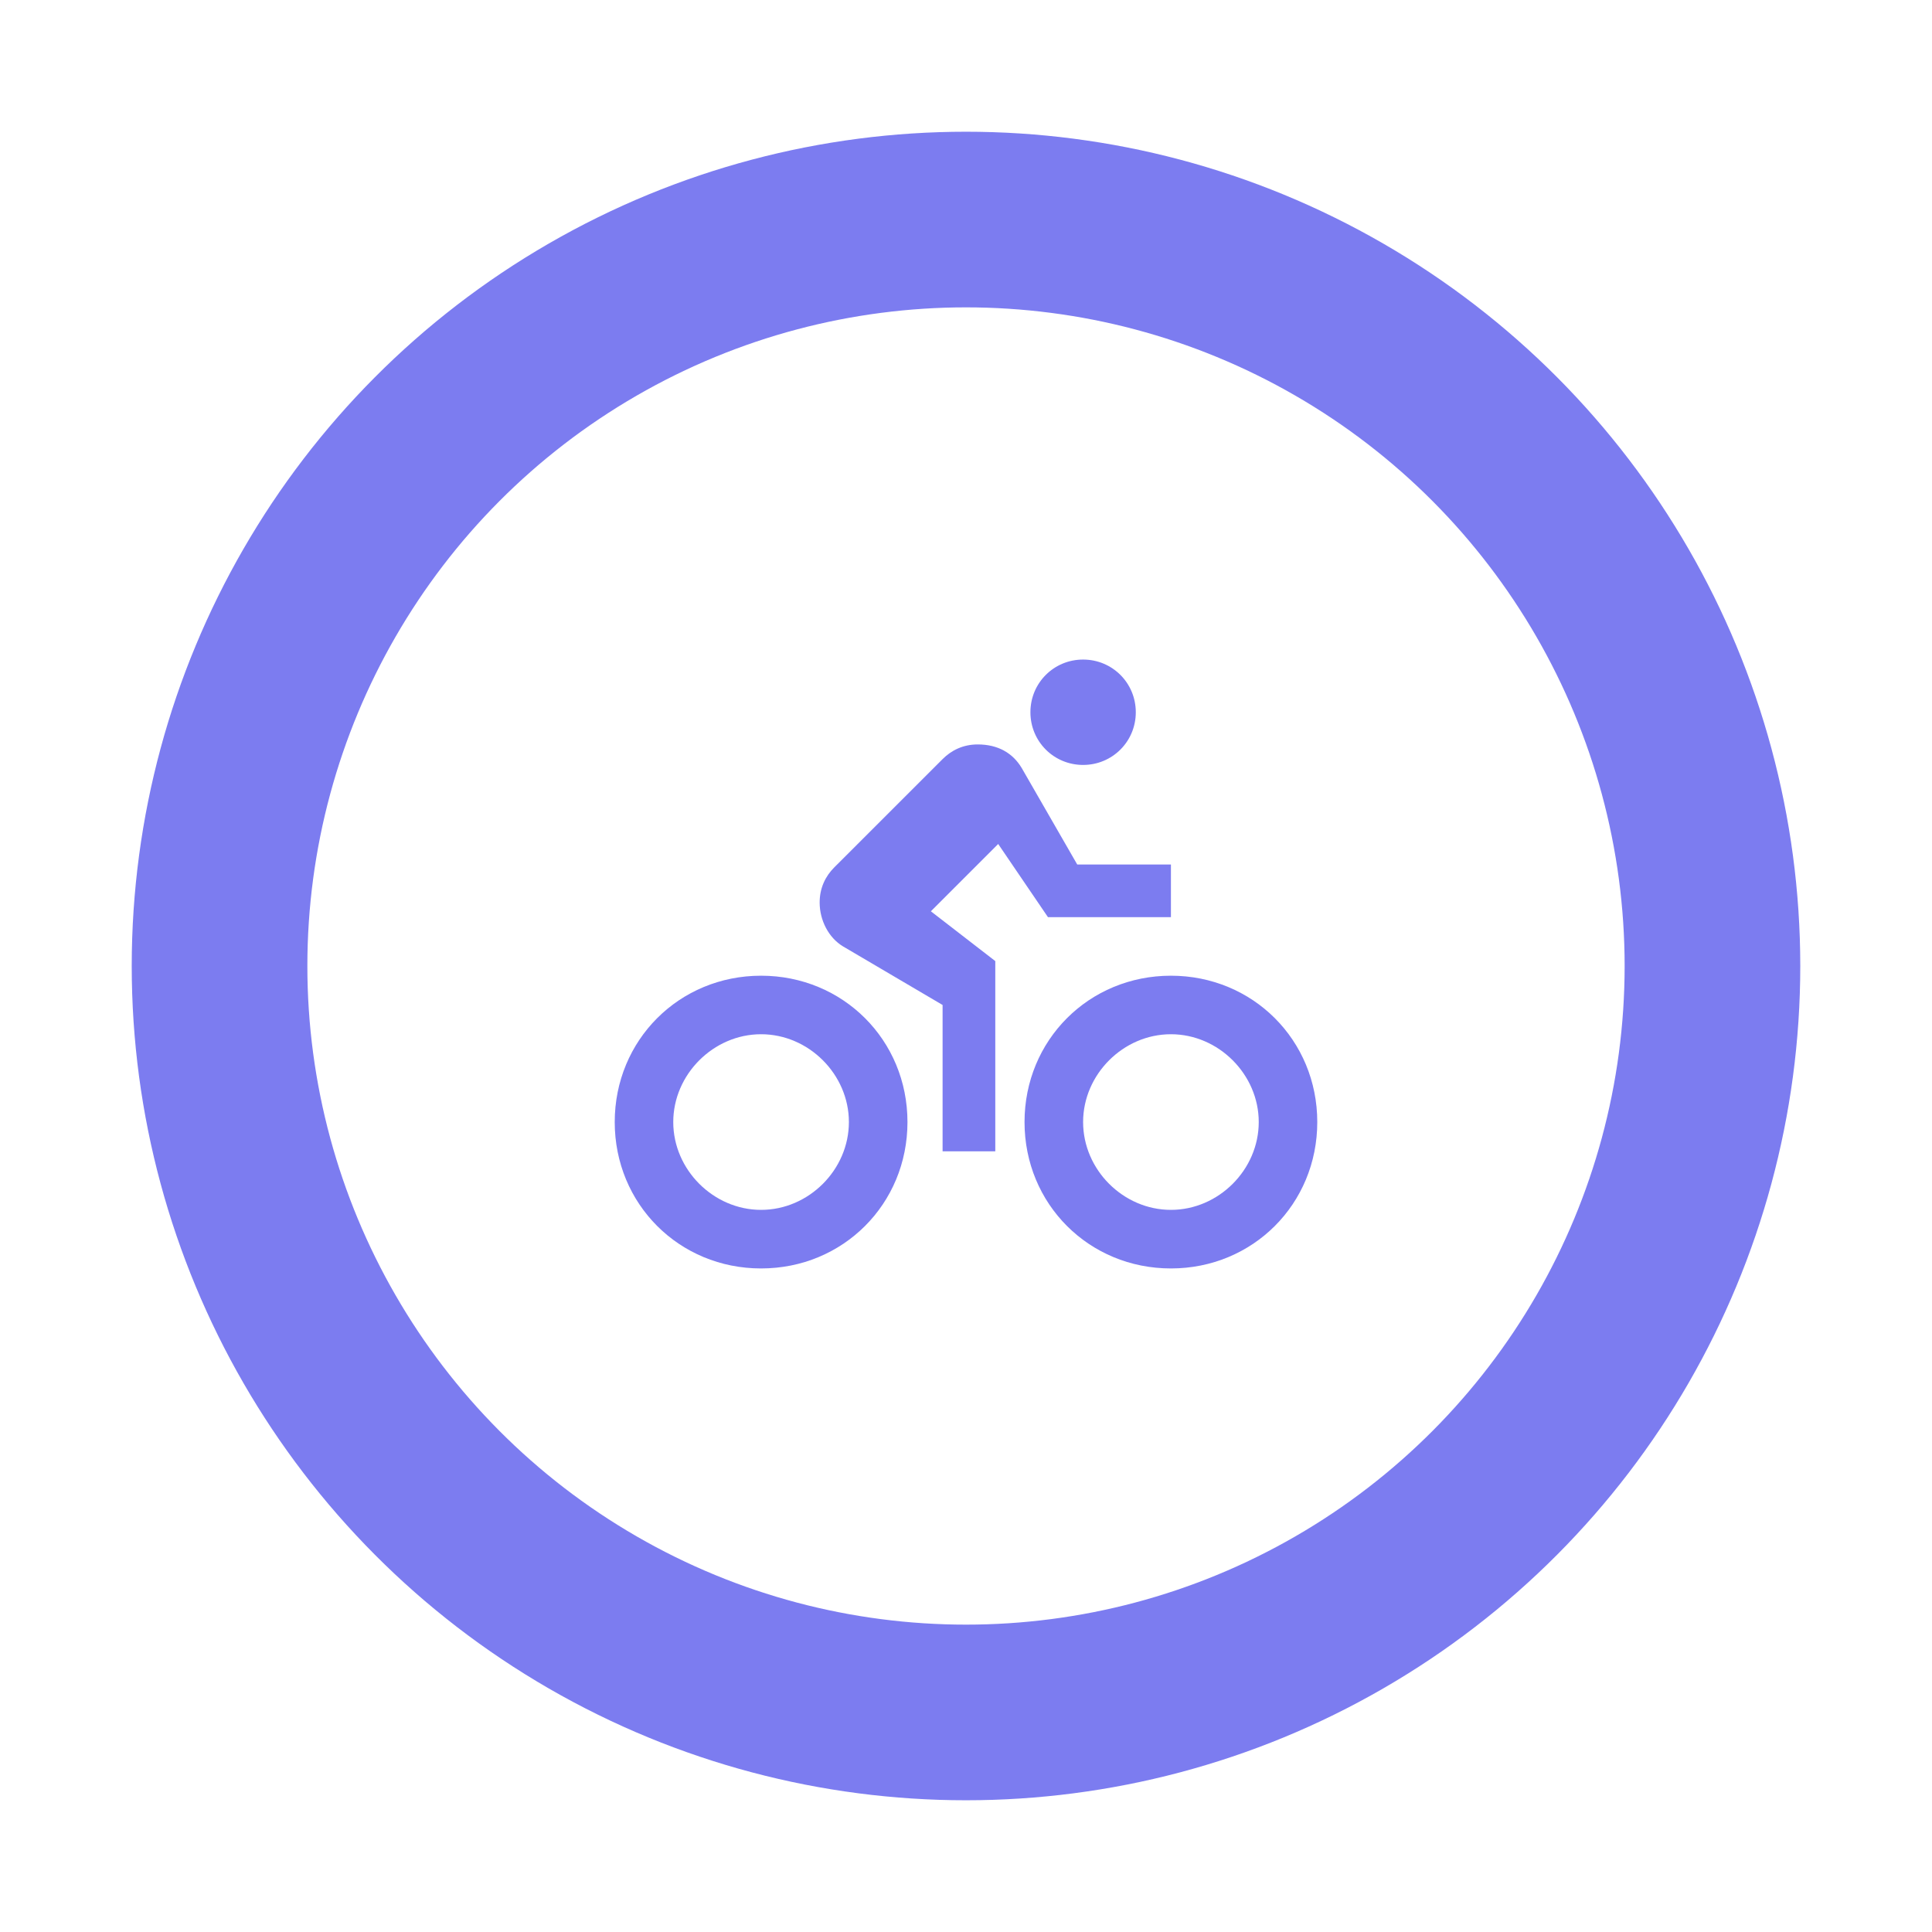 <?xml version="1.0" encoding="UTF-8"?>
<svg width="44px" height="44px" viewBox="0 0 44 44" version="1.1" xmlns="http://www.w3.org/2000/svg" xmlns:xlink="http://www.w3.org/1999/xlink">
    <!-- Generator: Sketch 53.2 (72643) - https://sketchapp.com -->
    <title>normal/bicycle</title>
    <desc>Created with Sketch.</desc>
    <defs>
        <filter x="-37.5%" y="-27.3%" width="175.0%" height="154.5%" filterUnits="objectBoundingBox" id="filter-1">
            <feOffset dx="0" dy="0" in="SourceAlpha" result="shadowOffsetOuter1"></feOffset>
            <feGaussianBlur stdDeviation="3" in="shadowOffsetOuter1" result="shadowBlurOuter1"></feGaussianBlur>
            <feColorMatrix values="0 0 0 0 0   0 0 0 0 0   0 0 0 0 0  0 0 0 0.4 0" type="matrix" in="shadowBlurOuter1" result="shadowMatrixOuter1"></feColorMatrix>
            <feMerge>
                <feMergeNode in="shadowMatrixOuter1"></feMergeNode>
                <feMergeNode in="SourceGraphic"></feMergeNode>
            </feMerge>
        </filter>
    </defs>
    <g id="Icons" stroke="none" stroke-width="1" fill="none" fill-rule="evenodd">
        <g id="new-icons-normal" transform="translate(-283, -12)" fill-rule="nonzero">
            <g id="normal/bicycle" filter="url(#filter-1)" transform="translate(289, 18)">
                <g id="pin/normal">
                    <circle id="Oval" fill="#FFFFFF" stroke="#7C7CF0" stroke-width="4" cx="16" cy="16" r="17"></circle>
                </g>
                <g id="icon/normal/bicycle" transform="translate(8, 8)" fill="#7C7CF0">
                    <path d="M10.667,3.421 C11.333,3.421 11.867,2.888 11.867,2.221 C11.867,1.554 11.333,1.021 10.667,1.021 C10,1.021 9.467,1.554 9.467,2.221 C9.467,2.888 10,3.421 10.667,3.421 Z M12.667,8.221 C10.8,8.221 9.333,9.688 9.333,11.554 C9.333,13.421 10.8,14.888 12.667,14.888 C14.533,14.888 16,13.421 16,11.554 C16,9.688 14.533,8.221 12.667,8.221 Z M12.667,13.554 C11.581,13.554 10.667,12.64 10.667,11.554 C10.667,10.469 11.581,9.554 12.667,9.554 C13.752,9.554 14.667,10.469 14.667,11.554 C14.667,12.64 13.752,13.554 12.667,13.554 Z M9.867,6.888 L12.667,6.888 L12.667,5.688 L10.533,5.688 L9.267,3.488 C9.067,3.154 8.733,2.954 8.267,2.954 C7.933,2.954 7.667,3.088 7.467,3.288 L5,5.754 C4.8,5.954 4.667,6.221 4.667,6.554 C4.667,6.954 4.867,7.354 5.2,7.554 L7.467,8.888 L7.467,12.221 L8.667,12.221 L8.667,7.888 L7.2,6.754 L8.733,5.221 L9.867,6.888 Z M3.333,8.221 C1.467,8.221 0,9.688 0,11.554 C0,13.421 1.467,14.888 3.333,14.888 C5.2,14.888 6.667,13.421 6.667,11.554 C6.667,9.688 5.2,8.221 3.333,8.221 Z M3.333,13.554 C2.248,13.554 1.333,12.64 1.333,11.554 C1.333,10.469 2.248,9.554 3.333,9.554 C4.419,9.554 5.333,10.469 5.333,11.554 C5.333,12.64 4.419,13.554 3.333,13.554 Z" id="icon"></path>
                </g>
            </g>
        </g>
    </g>
</svg>